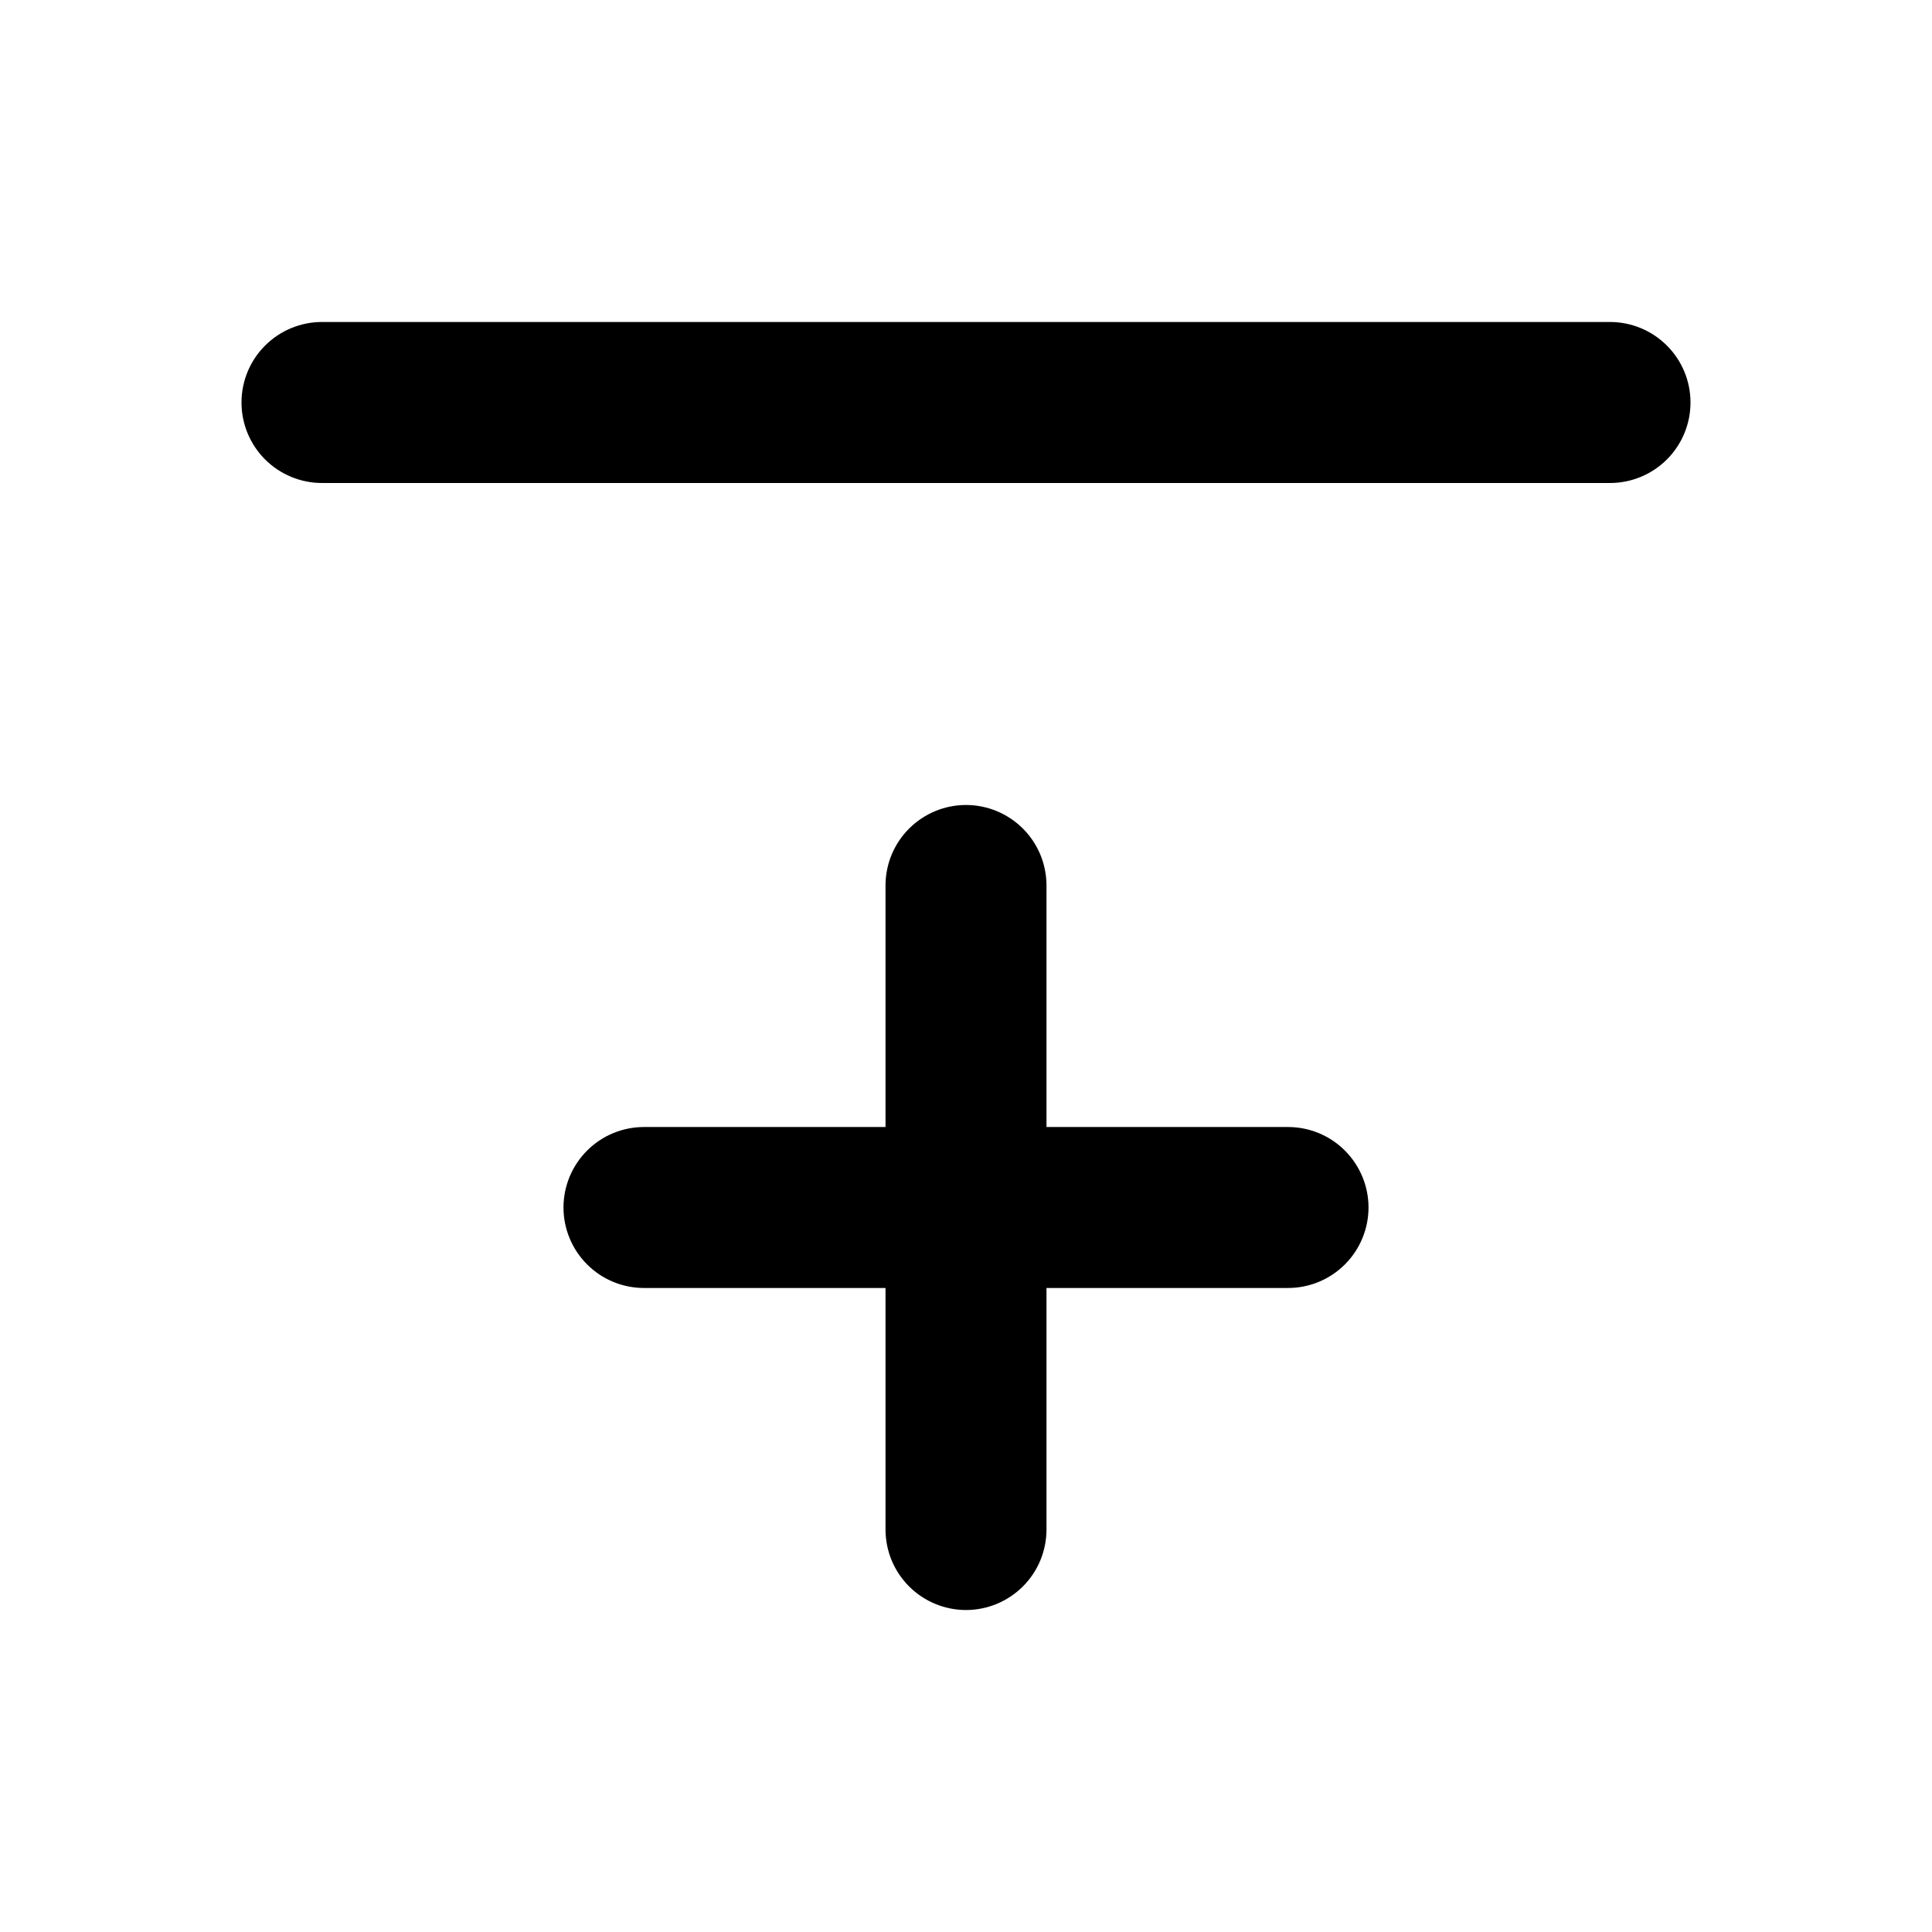 <svg width="50" height="50" viewBox="0 0 50 50" fill="none" xmlns="http://www.w3.org/2000/svg">
<path d="M6.25 10.417C6.25 10.969 6.469 11.499 6.86 11.89C7.251 12.28 7.781 12.5 8.333 12.5H41.667C42.219 12.5 42.749 12.28 43.14 11.89C43.531 11.499 43.75 10.969 43.75 10.417C43.75 9.864 43.531 9.334 43.14 8.944C42.749 8.553 42.219 8.333 41.667 8.333H8.333C7.781 8.333 7.251 8.553 6.86 8.944C6.469 9.334 6.25 9.864 6.25 10.417Z" fill="black"/>
<path d="M25 41.667C25.552 41.667 26.082 41.447 26.473 41.056C26.864 40.666 27.083 40.136 27.083 39.583V33.333H33.333C33.886 33.333 34.416 33.114 34.806 32.723C35.197 32.332 35.417 31.802 35.417 31.25C35.417 30.697 35.197 30.168 34.806 29.777C34.416 29.386 33.886 29.167 33.333 29.167H27.083V22.917C27.083 22.364 26.864 21.834 26.473 21.444C26.082 21.053 25.552 20.833 25 20.833C24.447 20.833 23.918 21.053 23.527 21.444C23.136 21.834 22.917 22.364 22.917 22.917V29.167H16.667C16.114 29.167 15.584 29.386 15.194 29.777C14.803 30.168 14.583 30.697 14.583 31.25C14.583 31.802 14.803 32.332 15.194 32.723C15.584 33.114 16.114 33.333 16.667 33.333H22.917V39.583C22.917 40.136 23.136 40.666 23.527 41.056C23.918 41.447 24.447 41.667 25 41.667Z" fill="black"/>
</svg>
